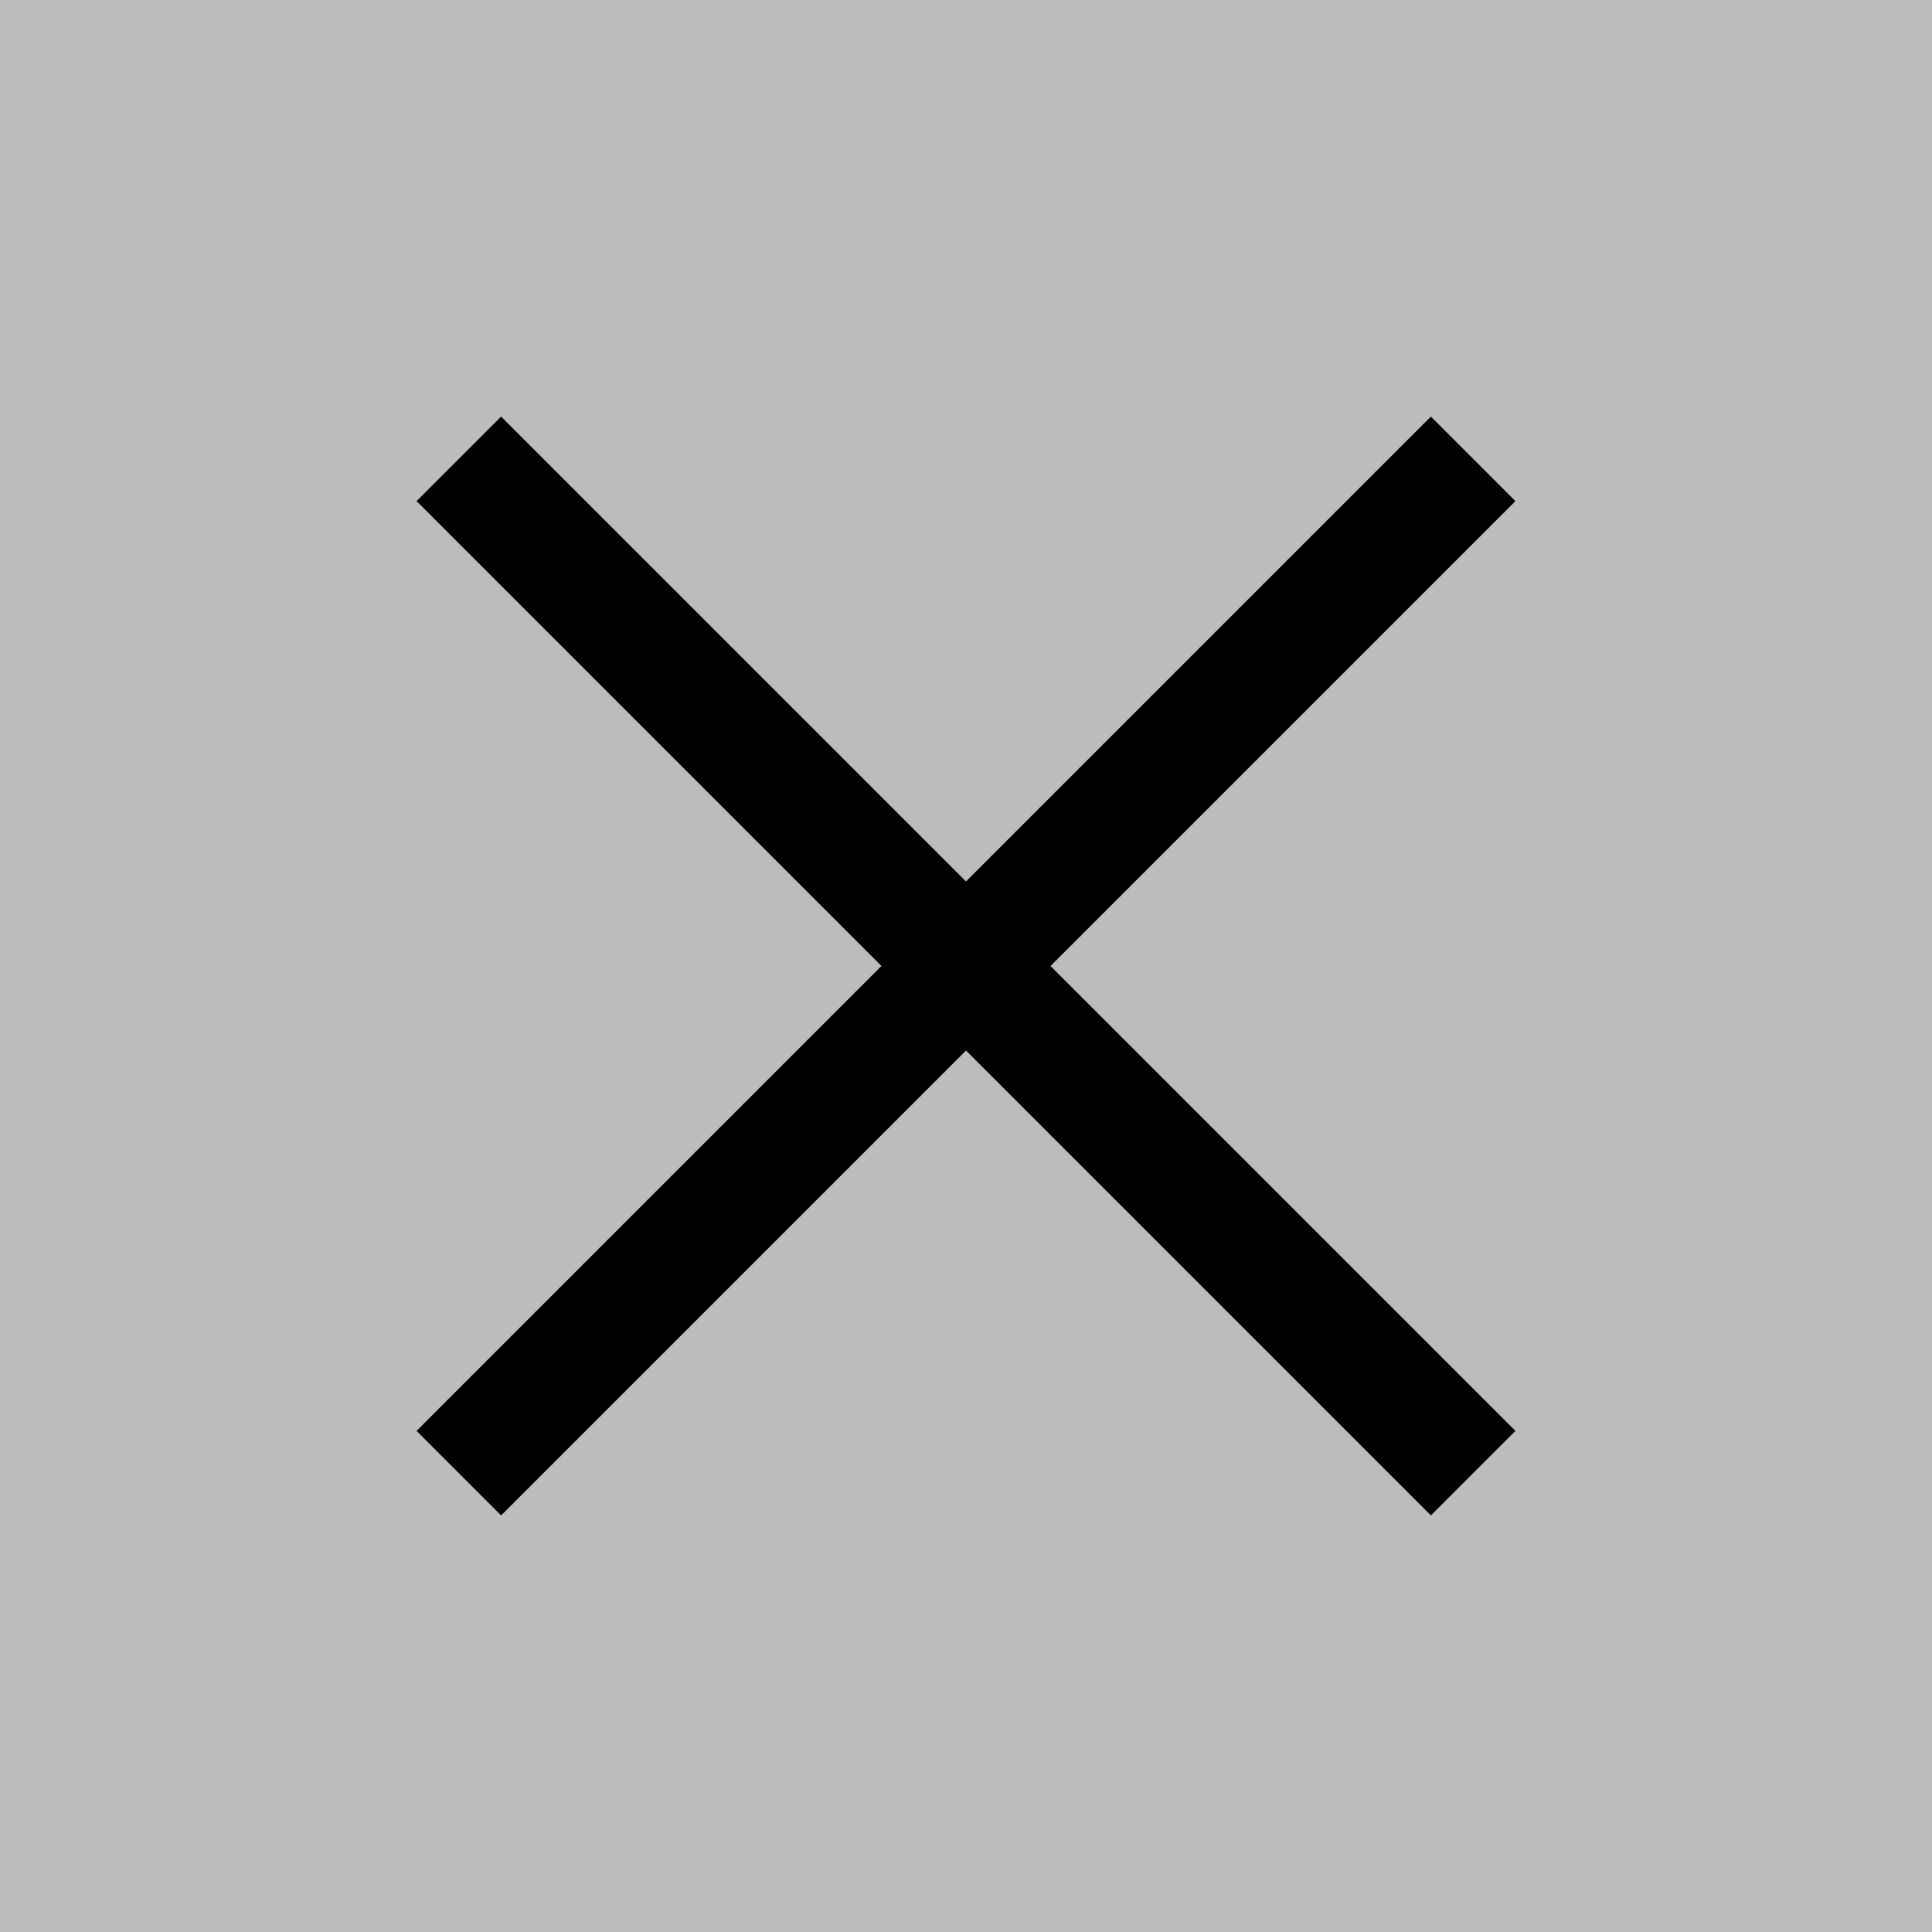<svg xmlns="http://www.w3.org/2000/svg" height="48" width="48">
<rect fill="#BCBCBC" width="48" height="48" />
<path d="m12.45 37.65-2.1-2.1L21.9 24 10.35 12.45l2.1-2.1L24 21.9l11.55-11.55 2.1 2.1L26.1 24l11.55 11.55-2.1 2.1L24 26.1Z"/>

</svg>
